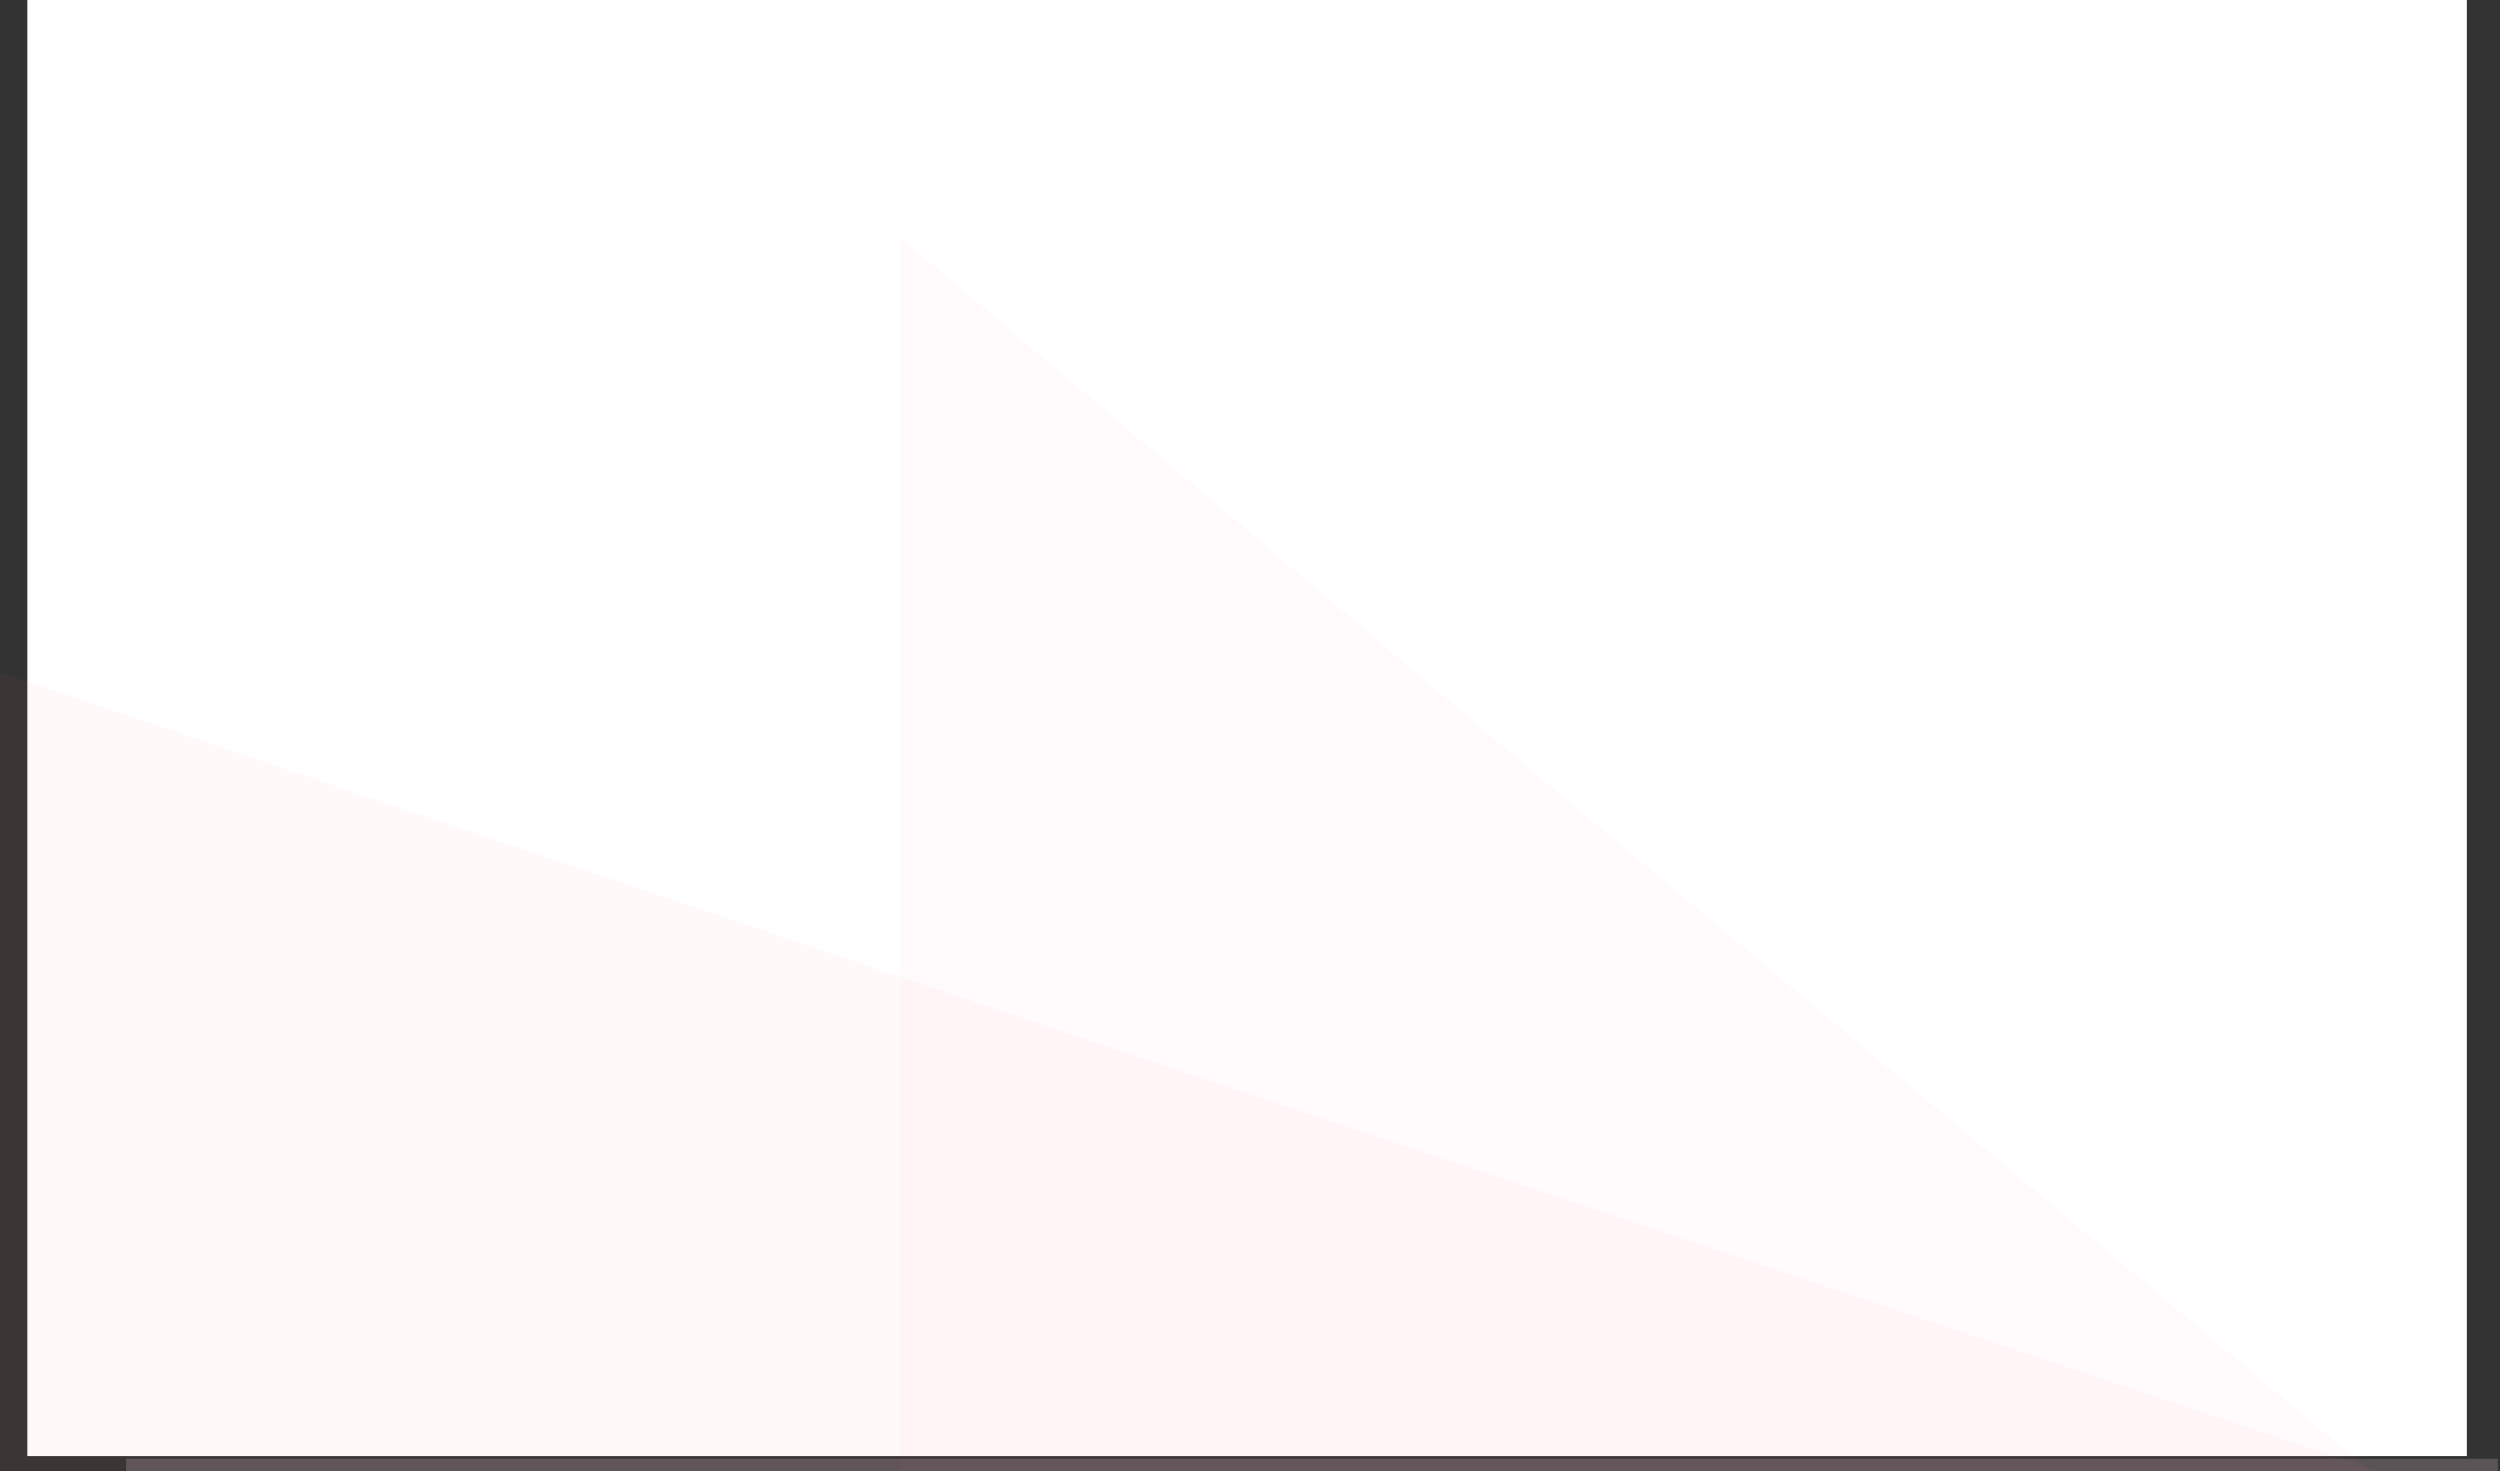 <svg width="2012" height="1184" viewBox="0 0 2012 1184" fill="none" xmlns="http://www.w3.org/2000/svg" xmlns:xlink="http://www.w3.org/1999/xlink">
<rect x="0" y="0" width="2012" height="1184" fill="#333333" stroke="none"/>
<rect  x="22" y="0" width="1963.319" height="1171.864" fill="#FFFFFF"/>
<rect  x="101.459" y="1174" width="1908.782" height="1171.864" transform="rotate(0 101.459 1174)" fill="url(#pf_0_1_2452)"/>
<path d="M-0.733,540.842L810.127,815.028L1913.503,1183.866L-0.733,1183.866L-0.733,540.842Z" fill="#FF6489" fill-opacity="0.04"/>
<path d="M724.604,190.784L1225.904,614.236L1908.048,1183.864L724.604,1183.864L724.604,190.784Z" transform="rotate(360 1316.326 687.324)" fill="#FF6489" fill-opacity="0.03"/>
<defs>
<linearGradient id="pf_0_1_2452" x1="1055.85" y1="600.087" x2="1055.85" y2="2256.472" gradientUnits="userSpaceOnUse">
<stop stop-color="#F6D7E4" stop-opacity="0.2"/>
<stop offset="1" stop-color="#F6D7E4" stop-opacity="0.2"/>
</linearGradient>
</defs>
</svg>
